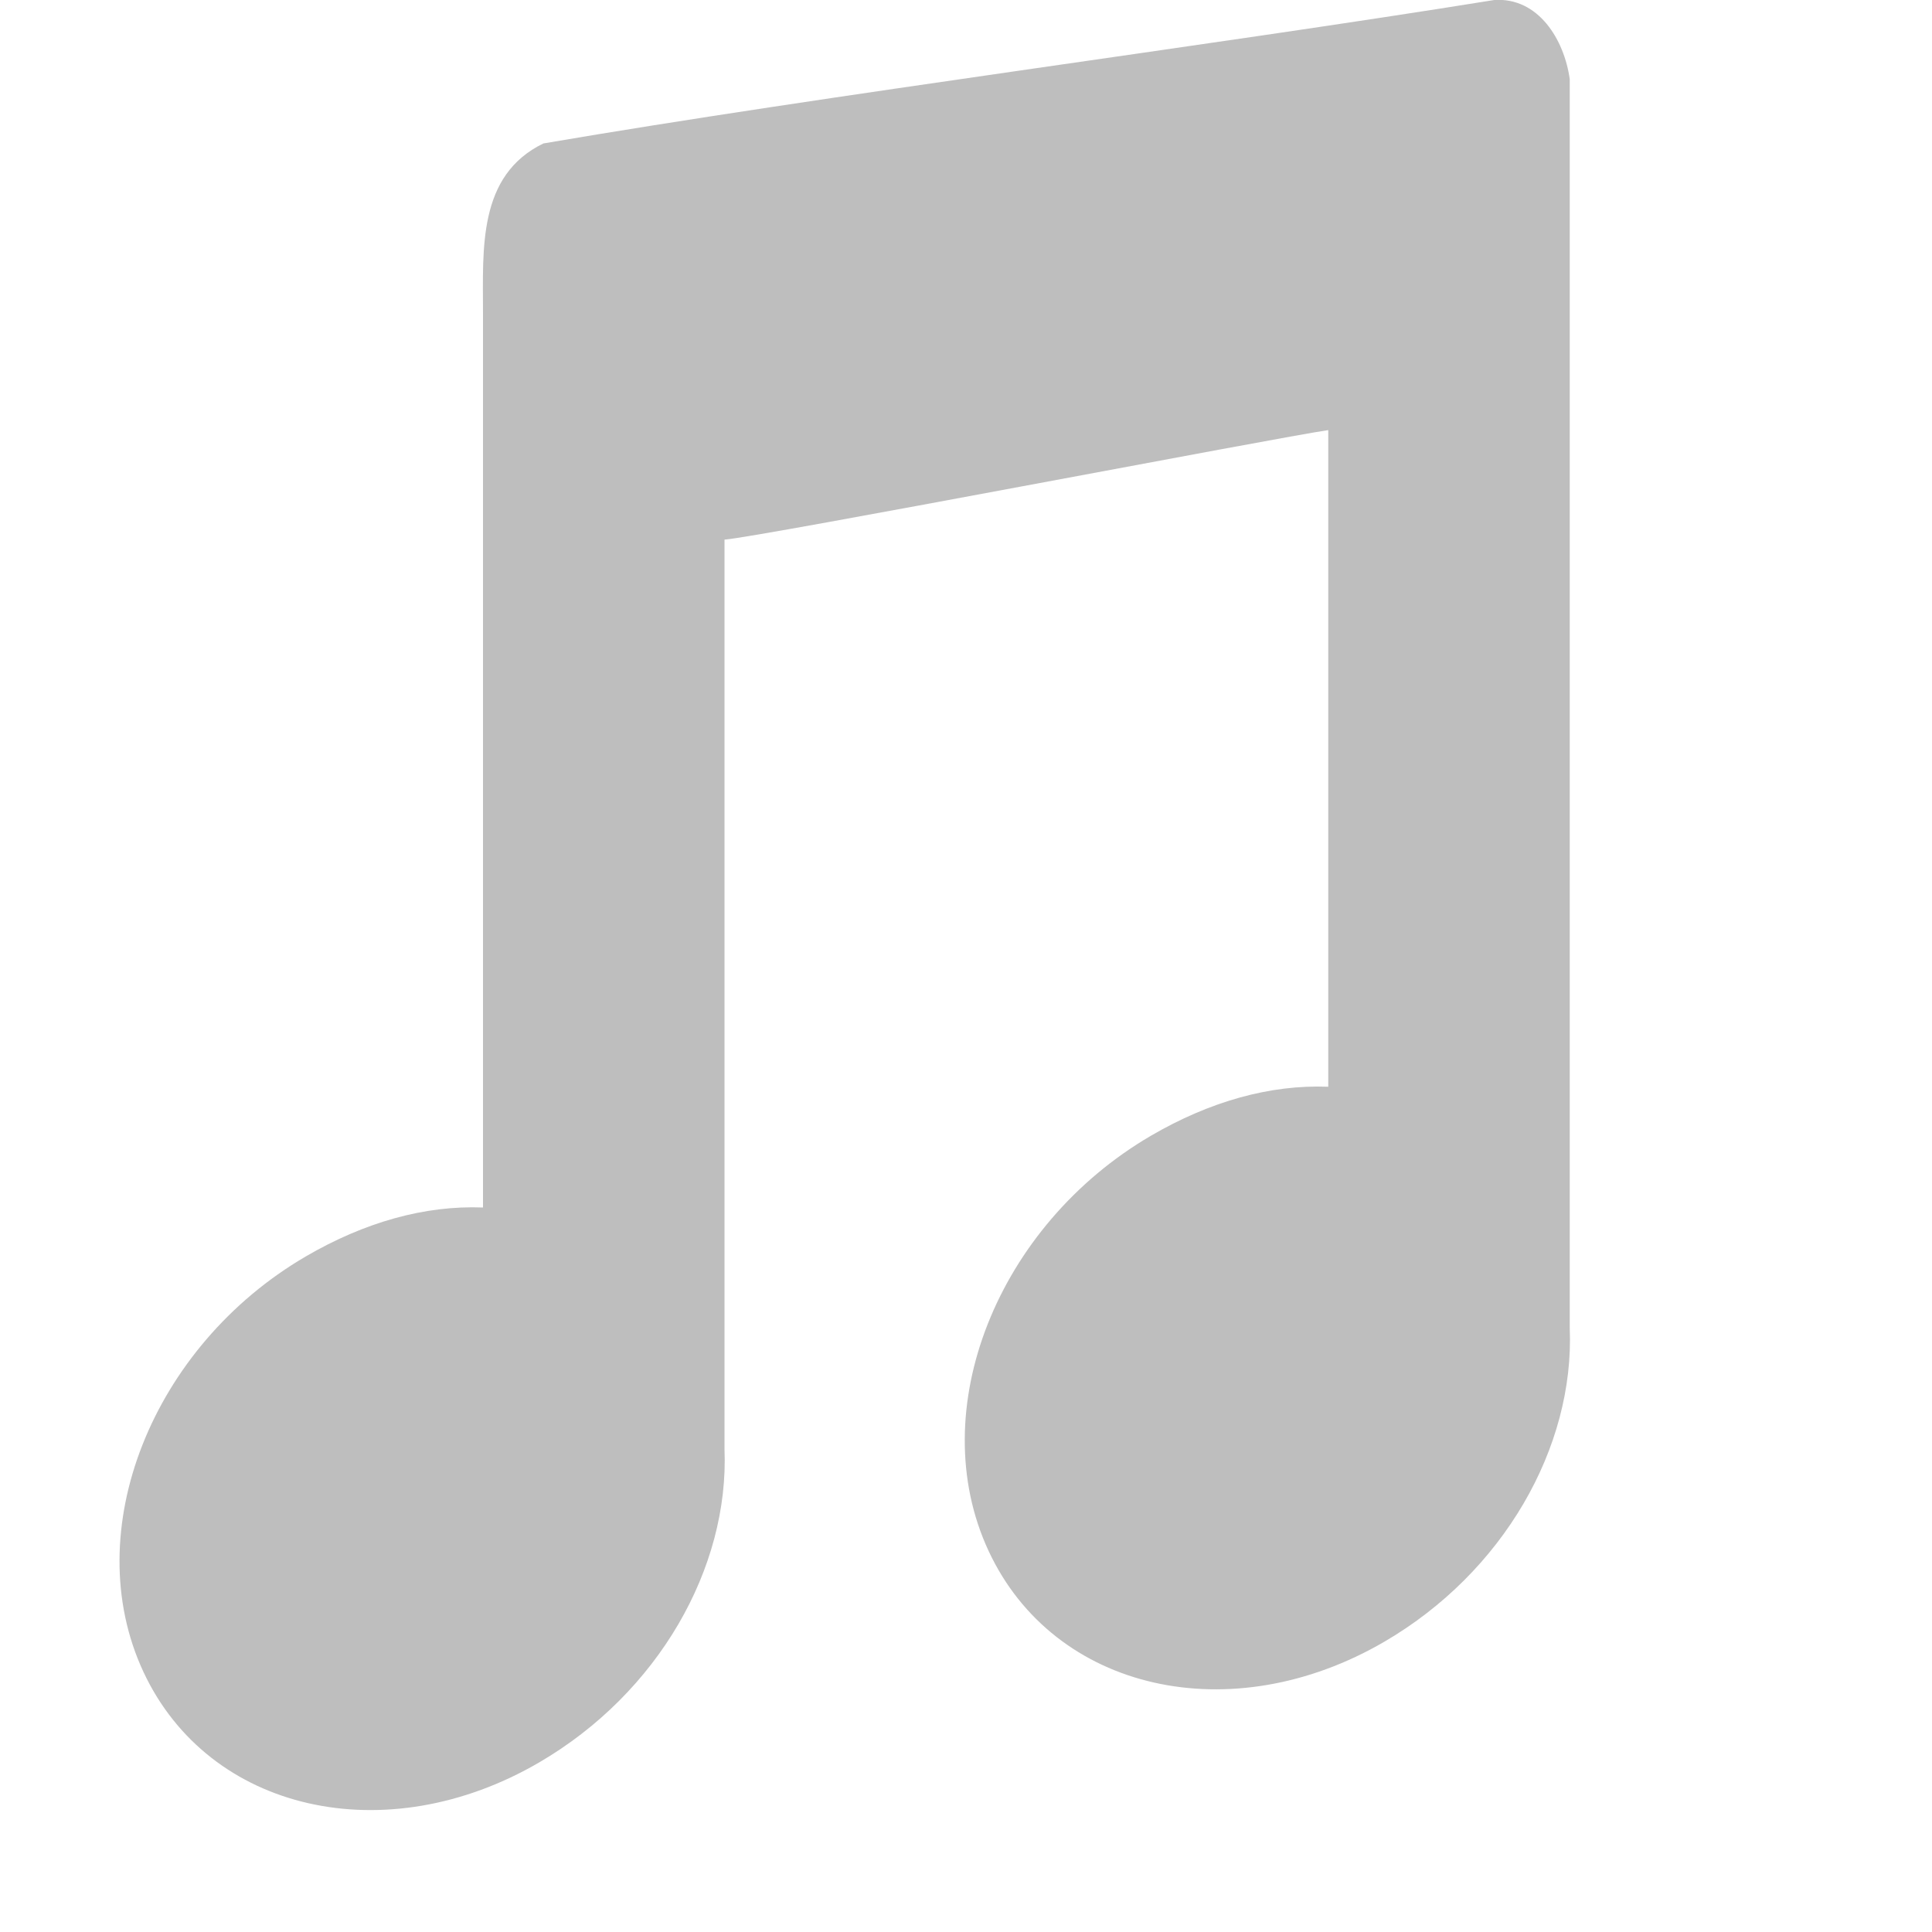 <?xml version="1.0" encoding="UTF-8" standalone="no"?>
<!-- Created with Inkscape (http://www.inkscape.org/) -->

<svg
   xmlns:dc="http://purl.org/dc/elements/1.1/"
   xmlns:cc="http://creativecommons.org/ns#"
   xmlns:rdf="http://www.w3.org/1999/02/22-rdf-syntax-ns#"
   xmlns:svg="http://www.w3.org/2000/svg"
   xmlns="http://www.w3.org/2000/svg"
   xmlns:sodipodi="http://sodipodi.sourceforge.net/DTD/sodipodi-0.dtd"
   xmlns:inkscape="http://www.inkscape.org/namespaces/inkscape"
   version="1.1"
   width="16"
   height="16"
   id="svg7384"
   inkscape:version="0.48.2 r9819"
   sodipodi:docname="folder-music-symbolic.svg">
  <sodipodi:namedview
     pagecolor="#ffffff"
     bordercolor="#666666"
     borderopacity="1"
     objecttolerance="10"
     gridtolerance="10"
     guidetolerance="10"
     inkscape:pageopacity="0"
     inkscape:pageshadow="2"
     inkscape:window-width="1129"
     inkscape:window-height="664"
     id="namedview7"
     showgrid="false"
     inkscape:zoom="14.75"
     inkscape:cx="-11.932203"
     inkscape:cy="8"
     inkscape:window-x="0"
     inkscape:window-y="24"
     inkscape:window-maximized="0"
     inkscape:current-layer="svg7384" />
  <title
     id="title9167">Gnome Symbolic Icon Theme</title>
  <defs
     id="defs11" />
  <path
     style="opacity:1;color:#bebebe;fill:#bebebe;fill-opacity:1;fill-rule:nonzero;stroke:none;stroke-width:1;marker:none;visibility:visible;display:inline;overflow:visible;enable-background:accumulate"
     d="M 12.375,2.0082226e-8 C 10.018,0.38 6.851,0.786 4.5,1.188 3.955,1.453 4,2.06 4,2.594 L 4,10 c -0.482,-0.019 -0.982,0.122 -1.469,0.406 -1.27,0.742 -1.886,2.273 -1.344,3.438 0.542,1.164 2.012,1.492 3.281,0.75 C 5.45,14.02 6.04,12.987 6,12 L 6,4.469 C 6.286,4.448 10.611,3.617 11,3.562 L 11,9 c -0.482,-0.019 -0.982,0.122 -1.469,0.406 -1.27,0.742 -1.886,2.273 -1.344,3.438 0.542,1.164 2.012,1.492 3.281,0.75 C 12.45,13.02 13.04,11.987 13,11 L 13,0.656 C 12.955,0.33 12.741,-0.024 12.375,2.0082226e-8 z"
     id="path4031"
     inkscape:connector-curvature="0"
     sodipodi:nodetypes="ccccsssccccsssccc" />
</svg>
